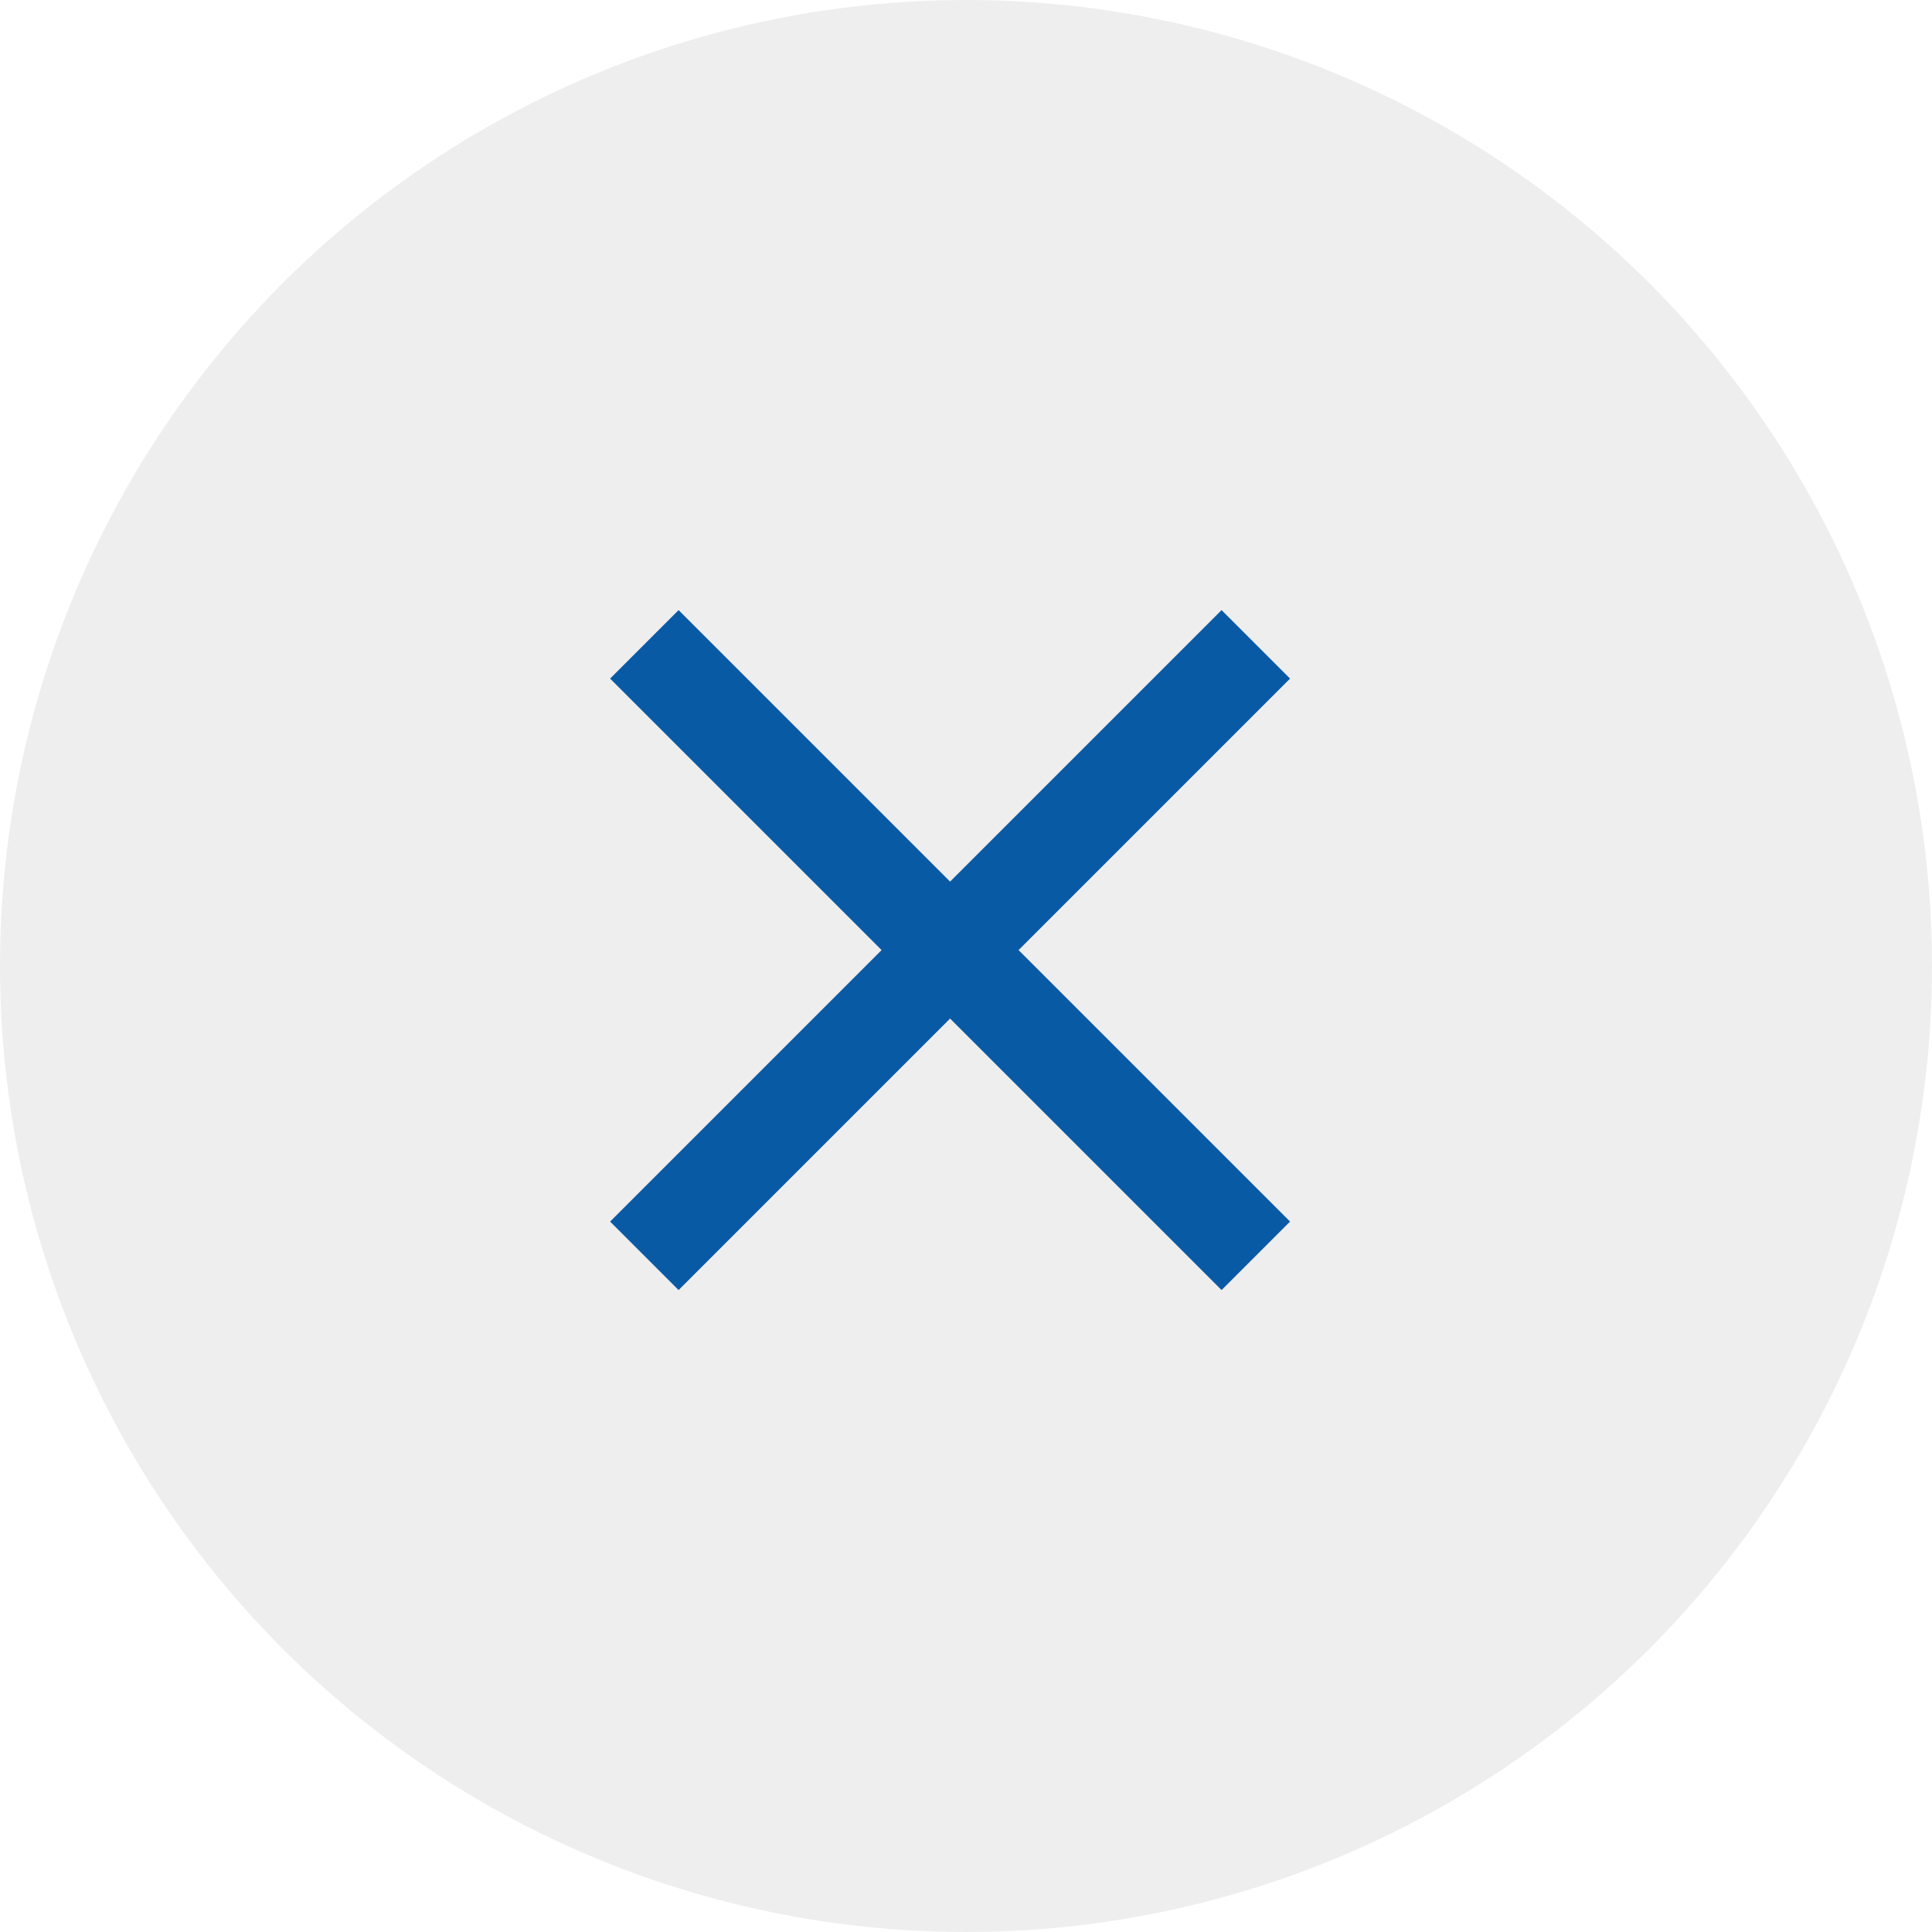 <svg xmlns="http://www.w3.org/2000/svg" xmlns:xlink="http://www.w3.org/1999/xlink" viewBox="0 0 38 38">
  <defs>
    <style>
      .cls-1 {
        clip-path: url(#clip-Close_Hover);
      }

      .cls-2 {
        fill: #eee;
      }

      .cls-3 {
        fill: #095aa5;
      }

      .cls-4 {
        fill: #fff;
      }
    </style>
    <clipPath id="clip-Close_Hover">
      <rect width="38" height="38"/>
    </clipPath>
  </defs>
  <g id="Close_Hover" data-name="Close Hover" class="cls-1">
    <rect class="cls-4" width="38" height="38"/>
    <circle id="Ellipse_1" data-name="Ellipse 1" class="cls-2" cx="19" cy="19" r="19"/>
    <path id="ic_close_24px" class="cls-3" d="M18.374,6.347,17.027,5l-5.34,5.34L6.347,5,5,6.347l5.34,5.34L5,17.027l1.347,1.347,5.34-5.34,5.34,5.34,1.347-1.347-5.34-5.34Z" transform="translate(7 7)"/>
  </g>
</svg>
